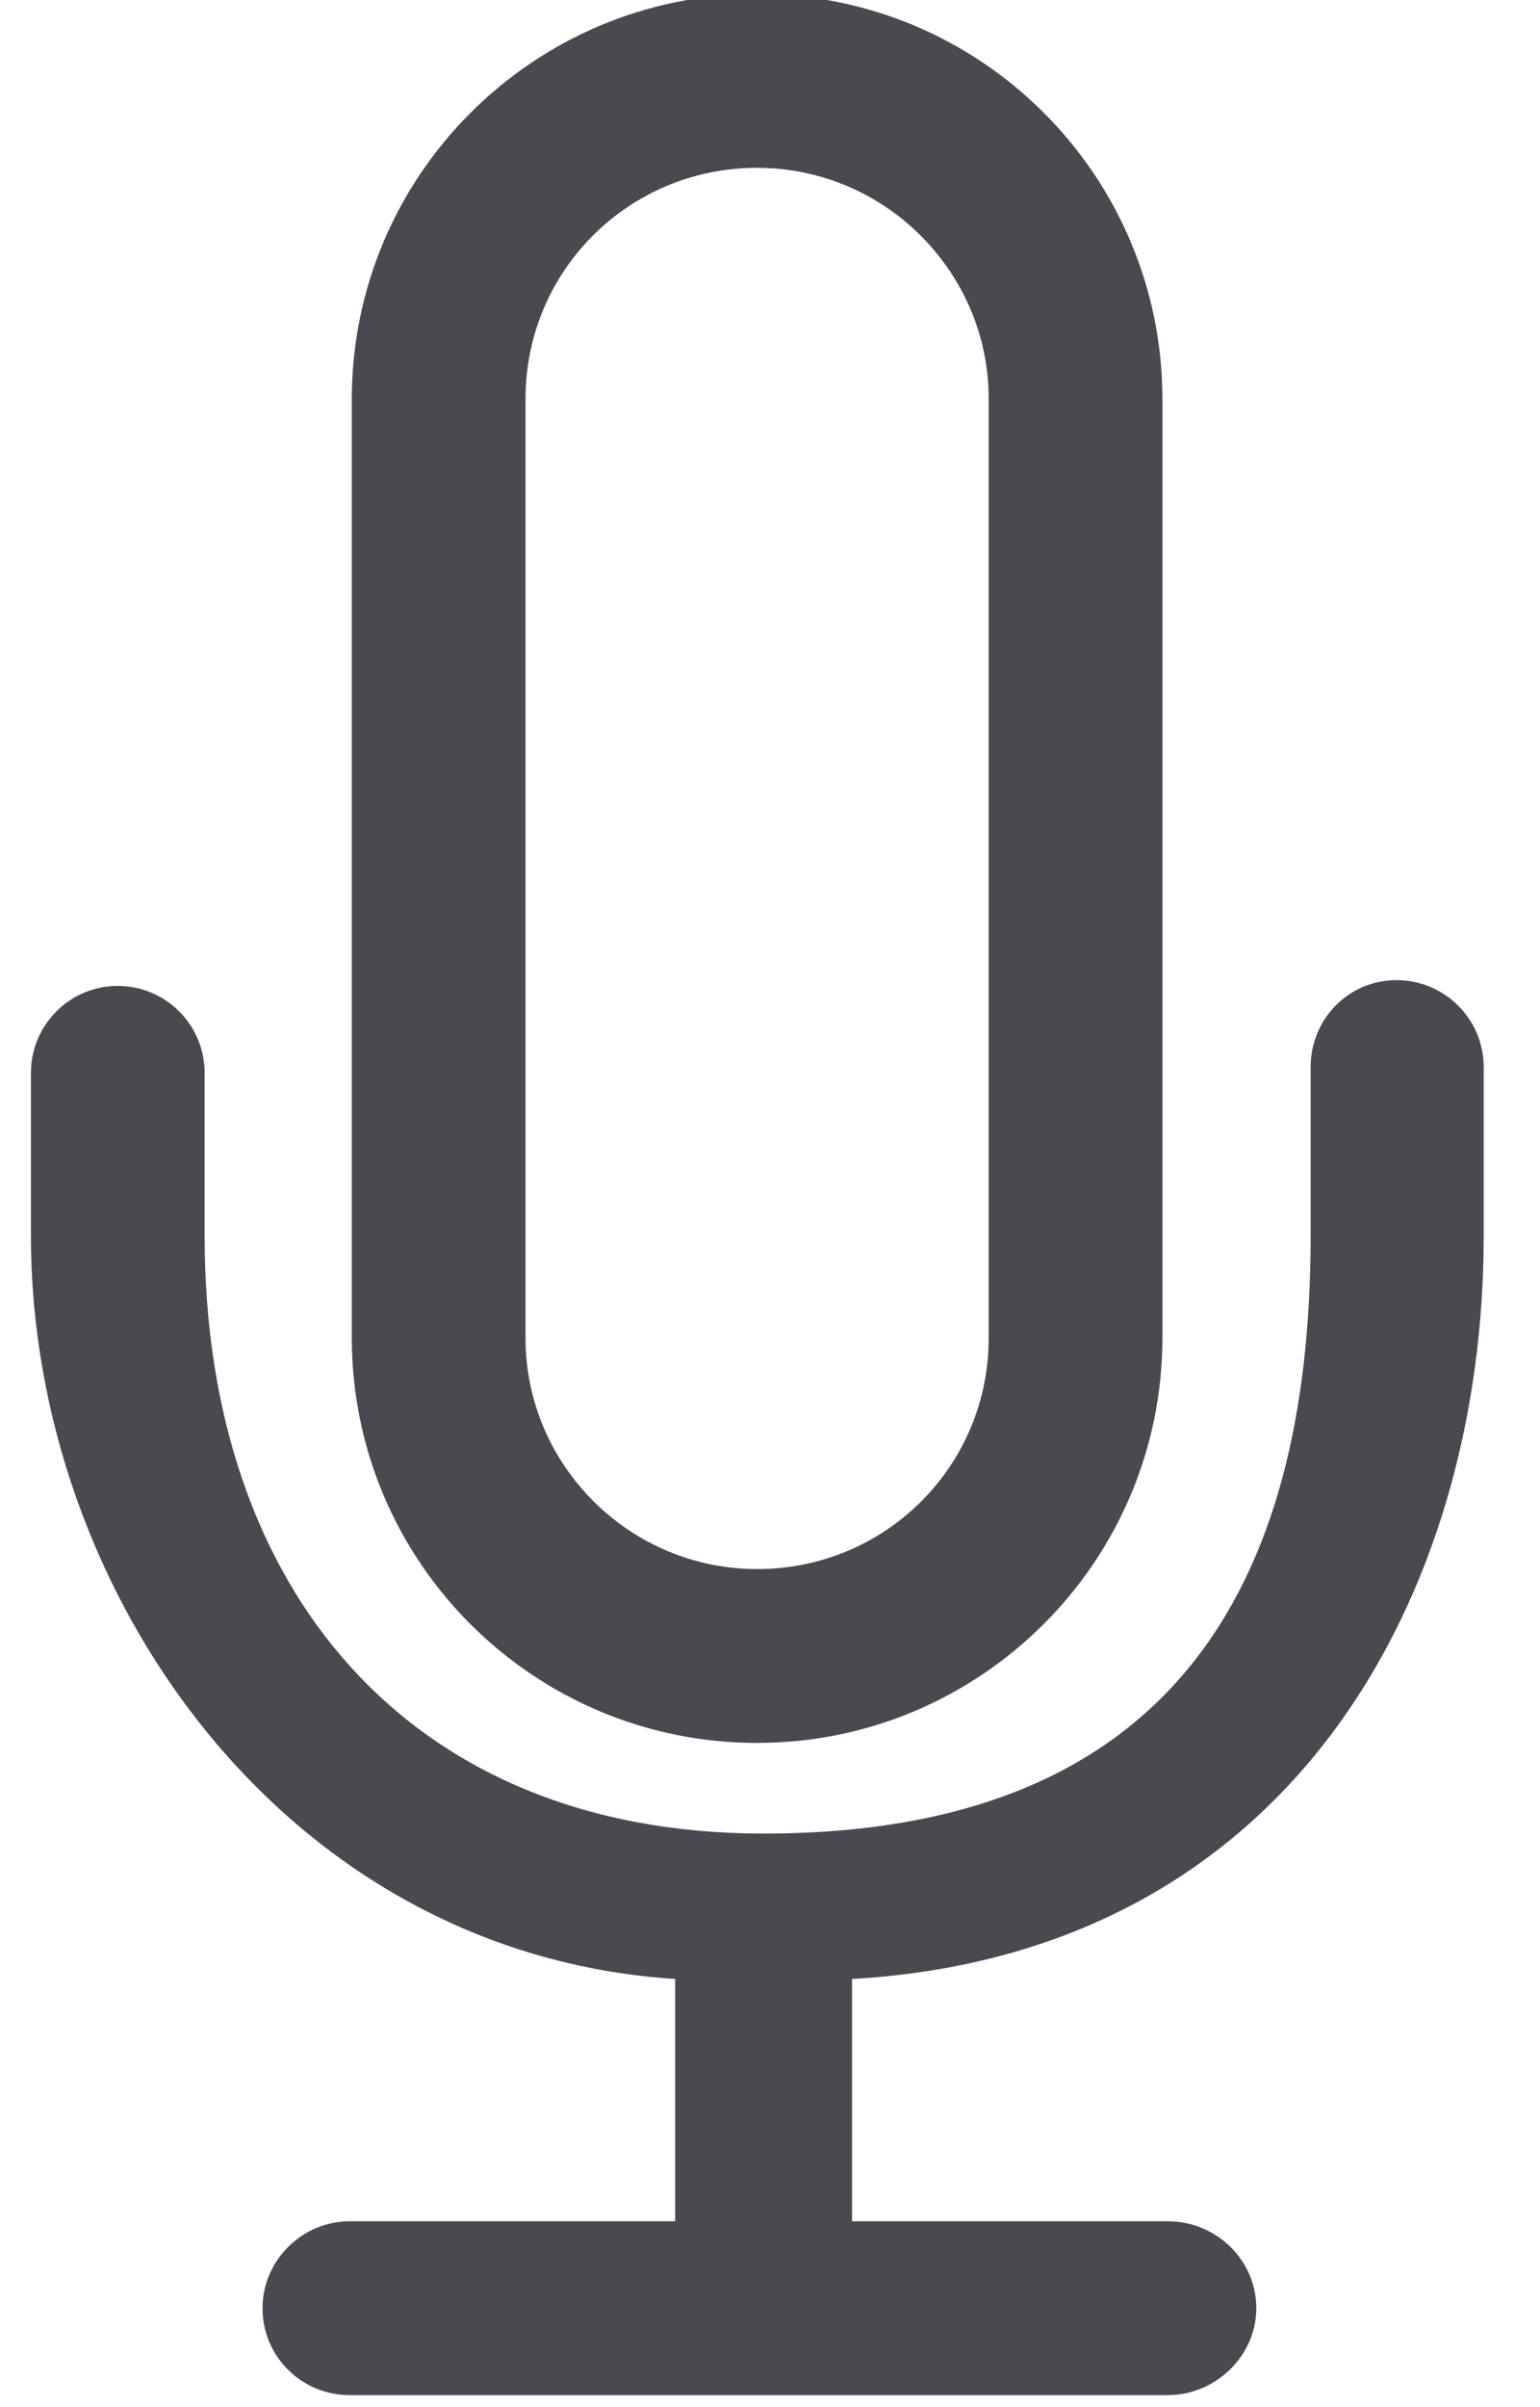 <svg width="32" height="50" viewBox="0 0 32 50" fill="none" xmlns="http://www.w3.org/2000/svg" xmlns:xlink="http://www.w3.org/1999/xlink">
<path d="M15.732,-0.125C11.09,-0.125 7.31,3.644 7.31,8.293L7.31,27.786C7.31,32.435 11.081,36.203 15.732,36.203C20.374,36.203 24.154,32.435 24.154,27.786L24.154,8.293C24.154,3.643 20.383,-0.125 15.732,-0.125ZM10.92,8.281L10.92,27.797C10.92,30.425 13.074,32.592 15.732,32.592C18.408,32.592 20.544,30.445 20.544,27.797L20.544,8.281C20.544,5.653 18.39,3.486 15.732,3.486C13.056,3.486 10.92,5.633 10.92,8.281Z" clip-rule="evenodd" fill-rule="evenodd" fill="#494A50"/>
<path d="M17.705,46.139L17.705,41.106C26.893,40.58 30.83,33.044 30.83,25.68L30.83,22.285C30.832,22.258 30.831,22.232 30.831,22.205L30.83,22.164C30.83,21.167 30.016,20.359 29.019,20.359C28.022,20.359 27.234,21.167 27.234,22.164L27.234,25.678C27.234,33.043 24.268,38.086 15.868,38.086C8.518,38.086 4.252,33.043 4.252,25.678L4.252,22.285C4.252,21.288 3.444,20.479 2.447,20.479C1.451,20.479 0.643,21.288 0.643,22.285L0.643,25.68C0.643,33.053 5.893,40.58 14.03,41.106L14.03,46.139L7.266,46.139C6.282,46.139 5.455,46.947 5.455,47.945C5.455,48.949 6.266,49.75 7.266,49.75L24.268,49.75C25.251,49.75 26.105,48.942 26.105,47.945C26.105,46.94 25.268,46.139 24.268,46.139L17.705,46.139Z" fill="#494A50"/>
</svg>
